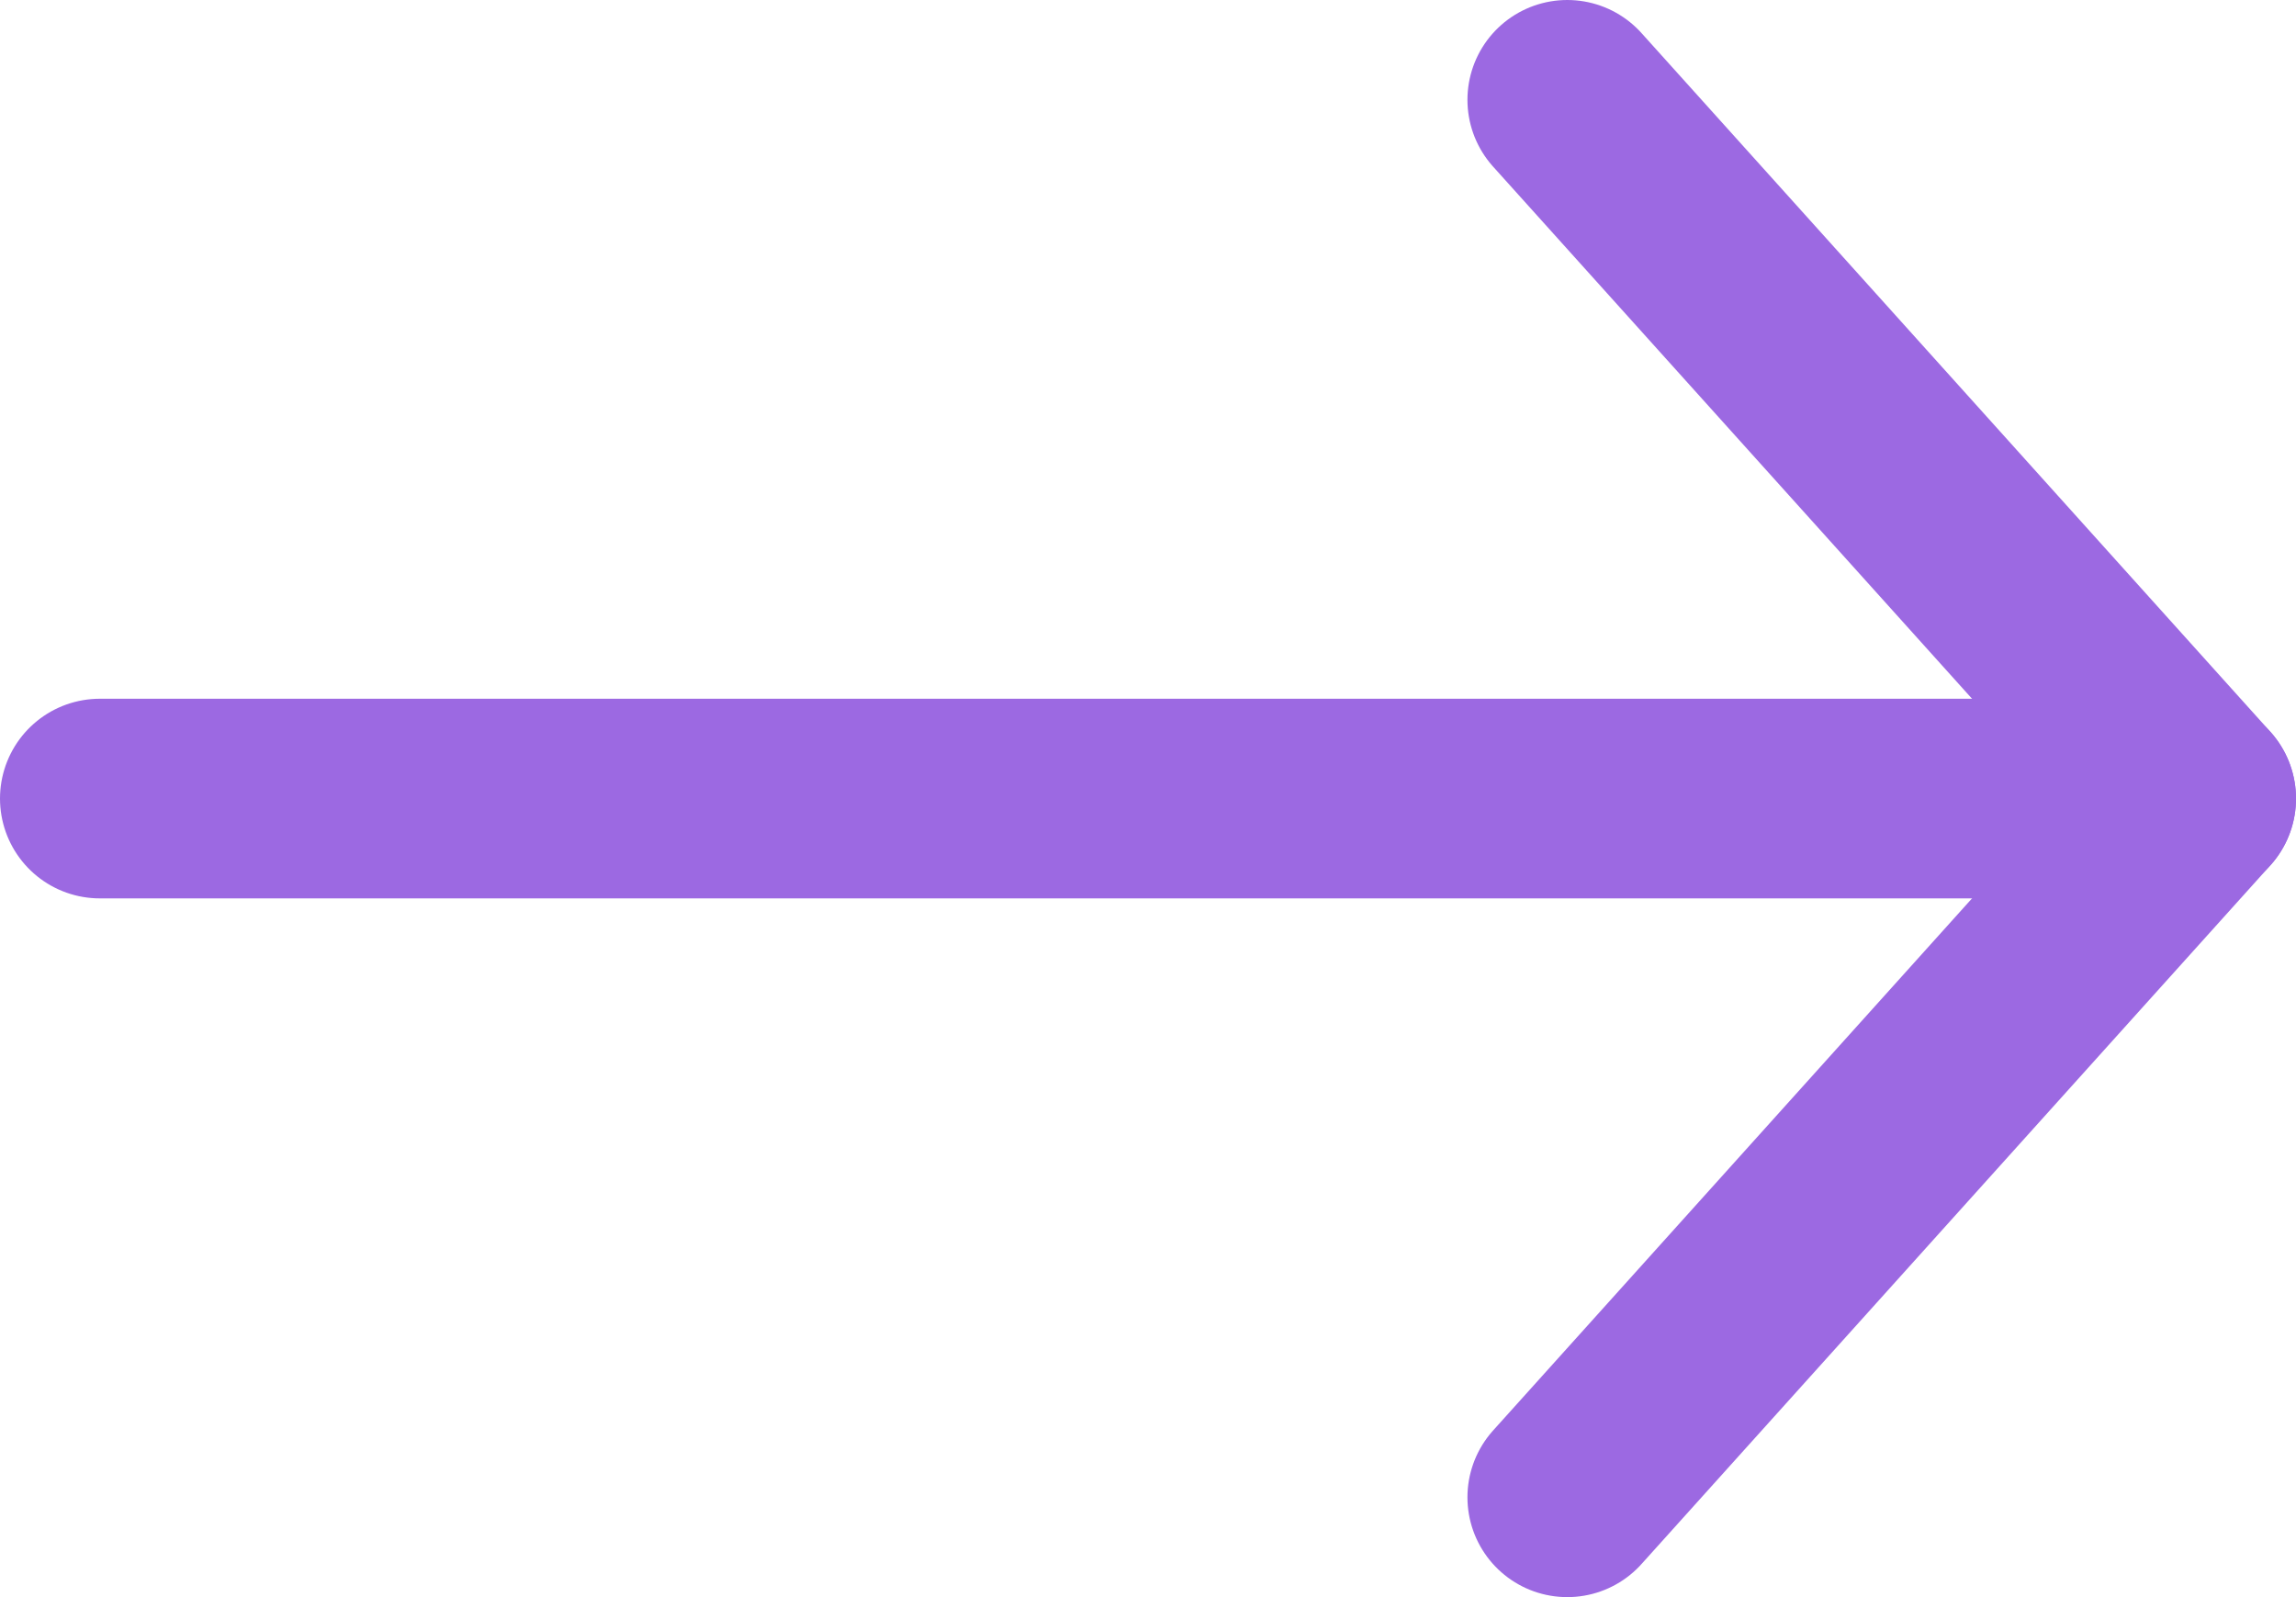 <svg width="23" height="16" viewBox="0 0 23 16" fill="none" xmlns="http://www.w3.org/2000/svg">
<path d="M15.7 15L22 8L15.7 1" stroke="#9C69E2" stroke-width="2" stroke-linecap="round" stroke-linejoin="round"/>
<path d="M22 8H1" stroke="#9C69E2" stroke-width="2" stroke-linecap="round" stroke-linejoin="round"/>
</svg>
